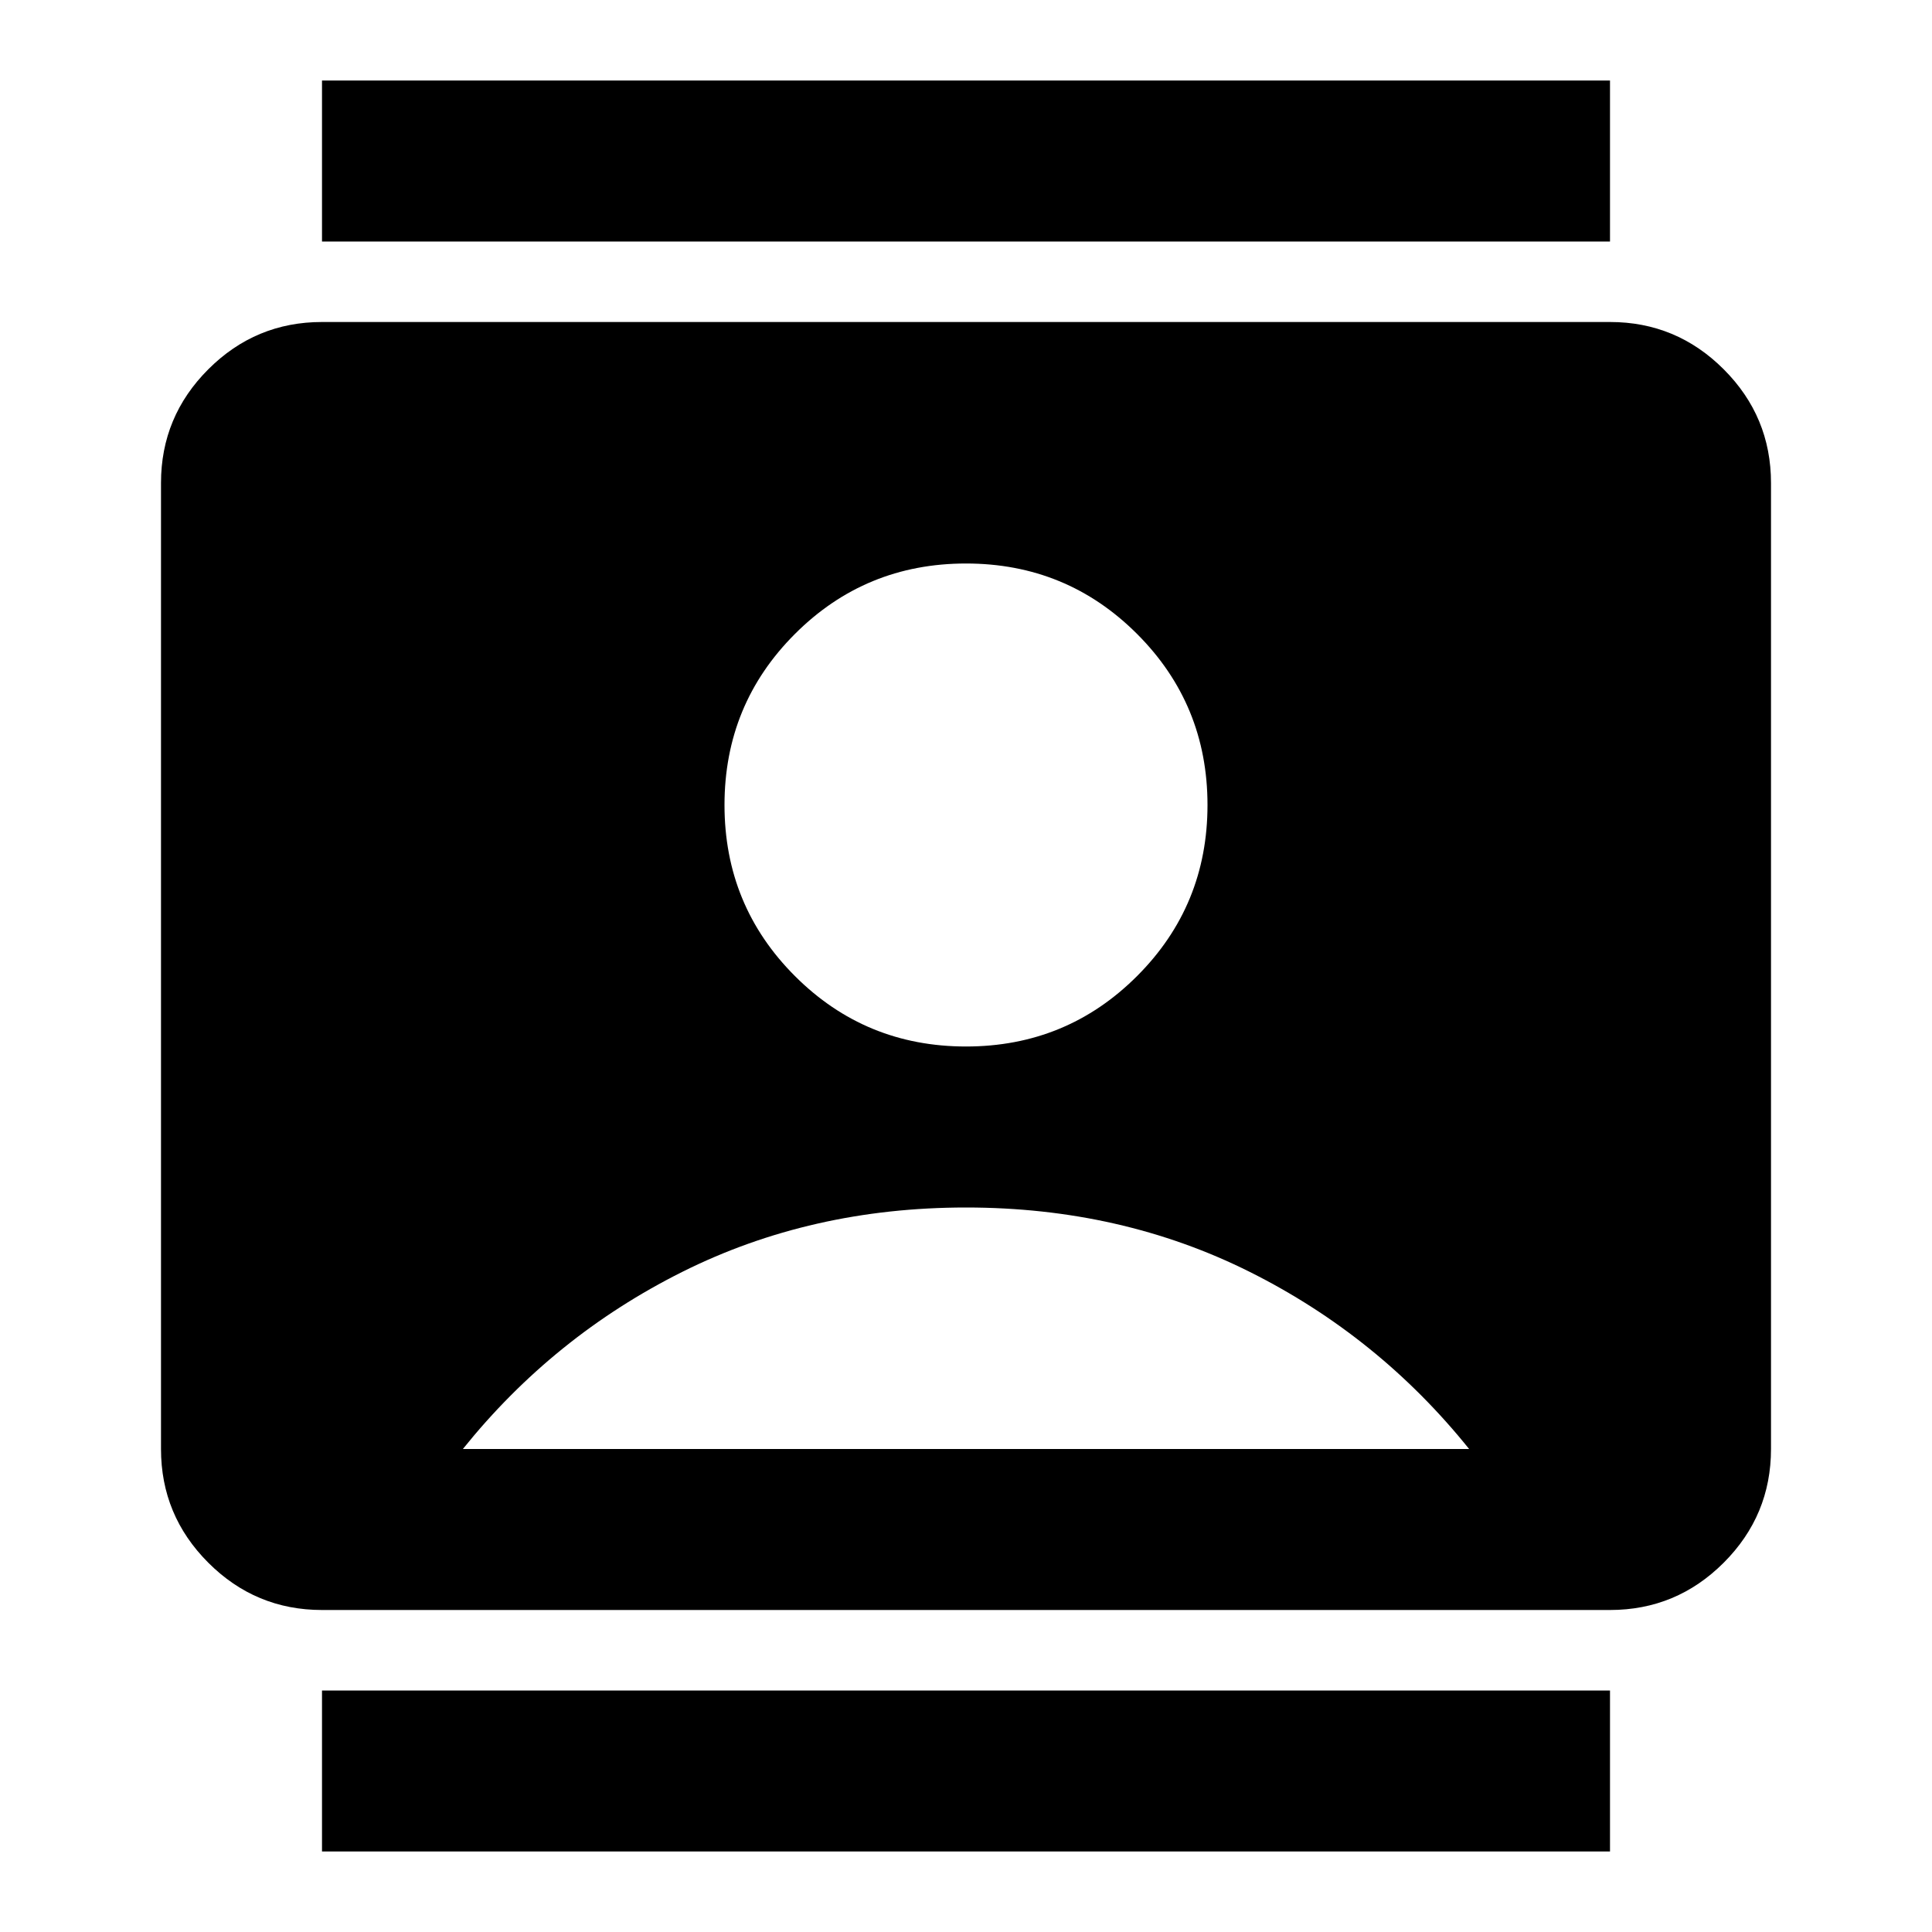<svg xmlns="http://www.w3.org/2000/svg" height="24" viewBox="0 -960 960 960" width="24"><path d="M160-40v-80h640v80H160Zm0-800v-80h640v80H160Zm320 400q50 0 85-35t35-85q0-50-35-85t-85-35q-50 0-85 35t-35 85q0 50 35 85t85 35ZM160-160q-33 0-56.5-23.5T80-240v-480q0-33 23.5-56.5T160-800h640q33 0 56.5 23.5T880-720v480q0 33-23.5 56.5T800-160H160Zm70-80h500q-45-56-109-88t-141-32q-77 0-141 32t-109 88Z"/></svg>